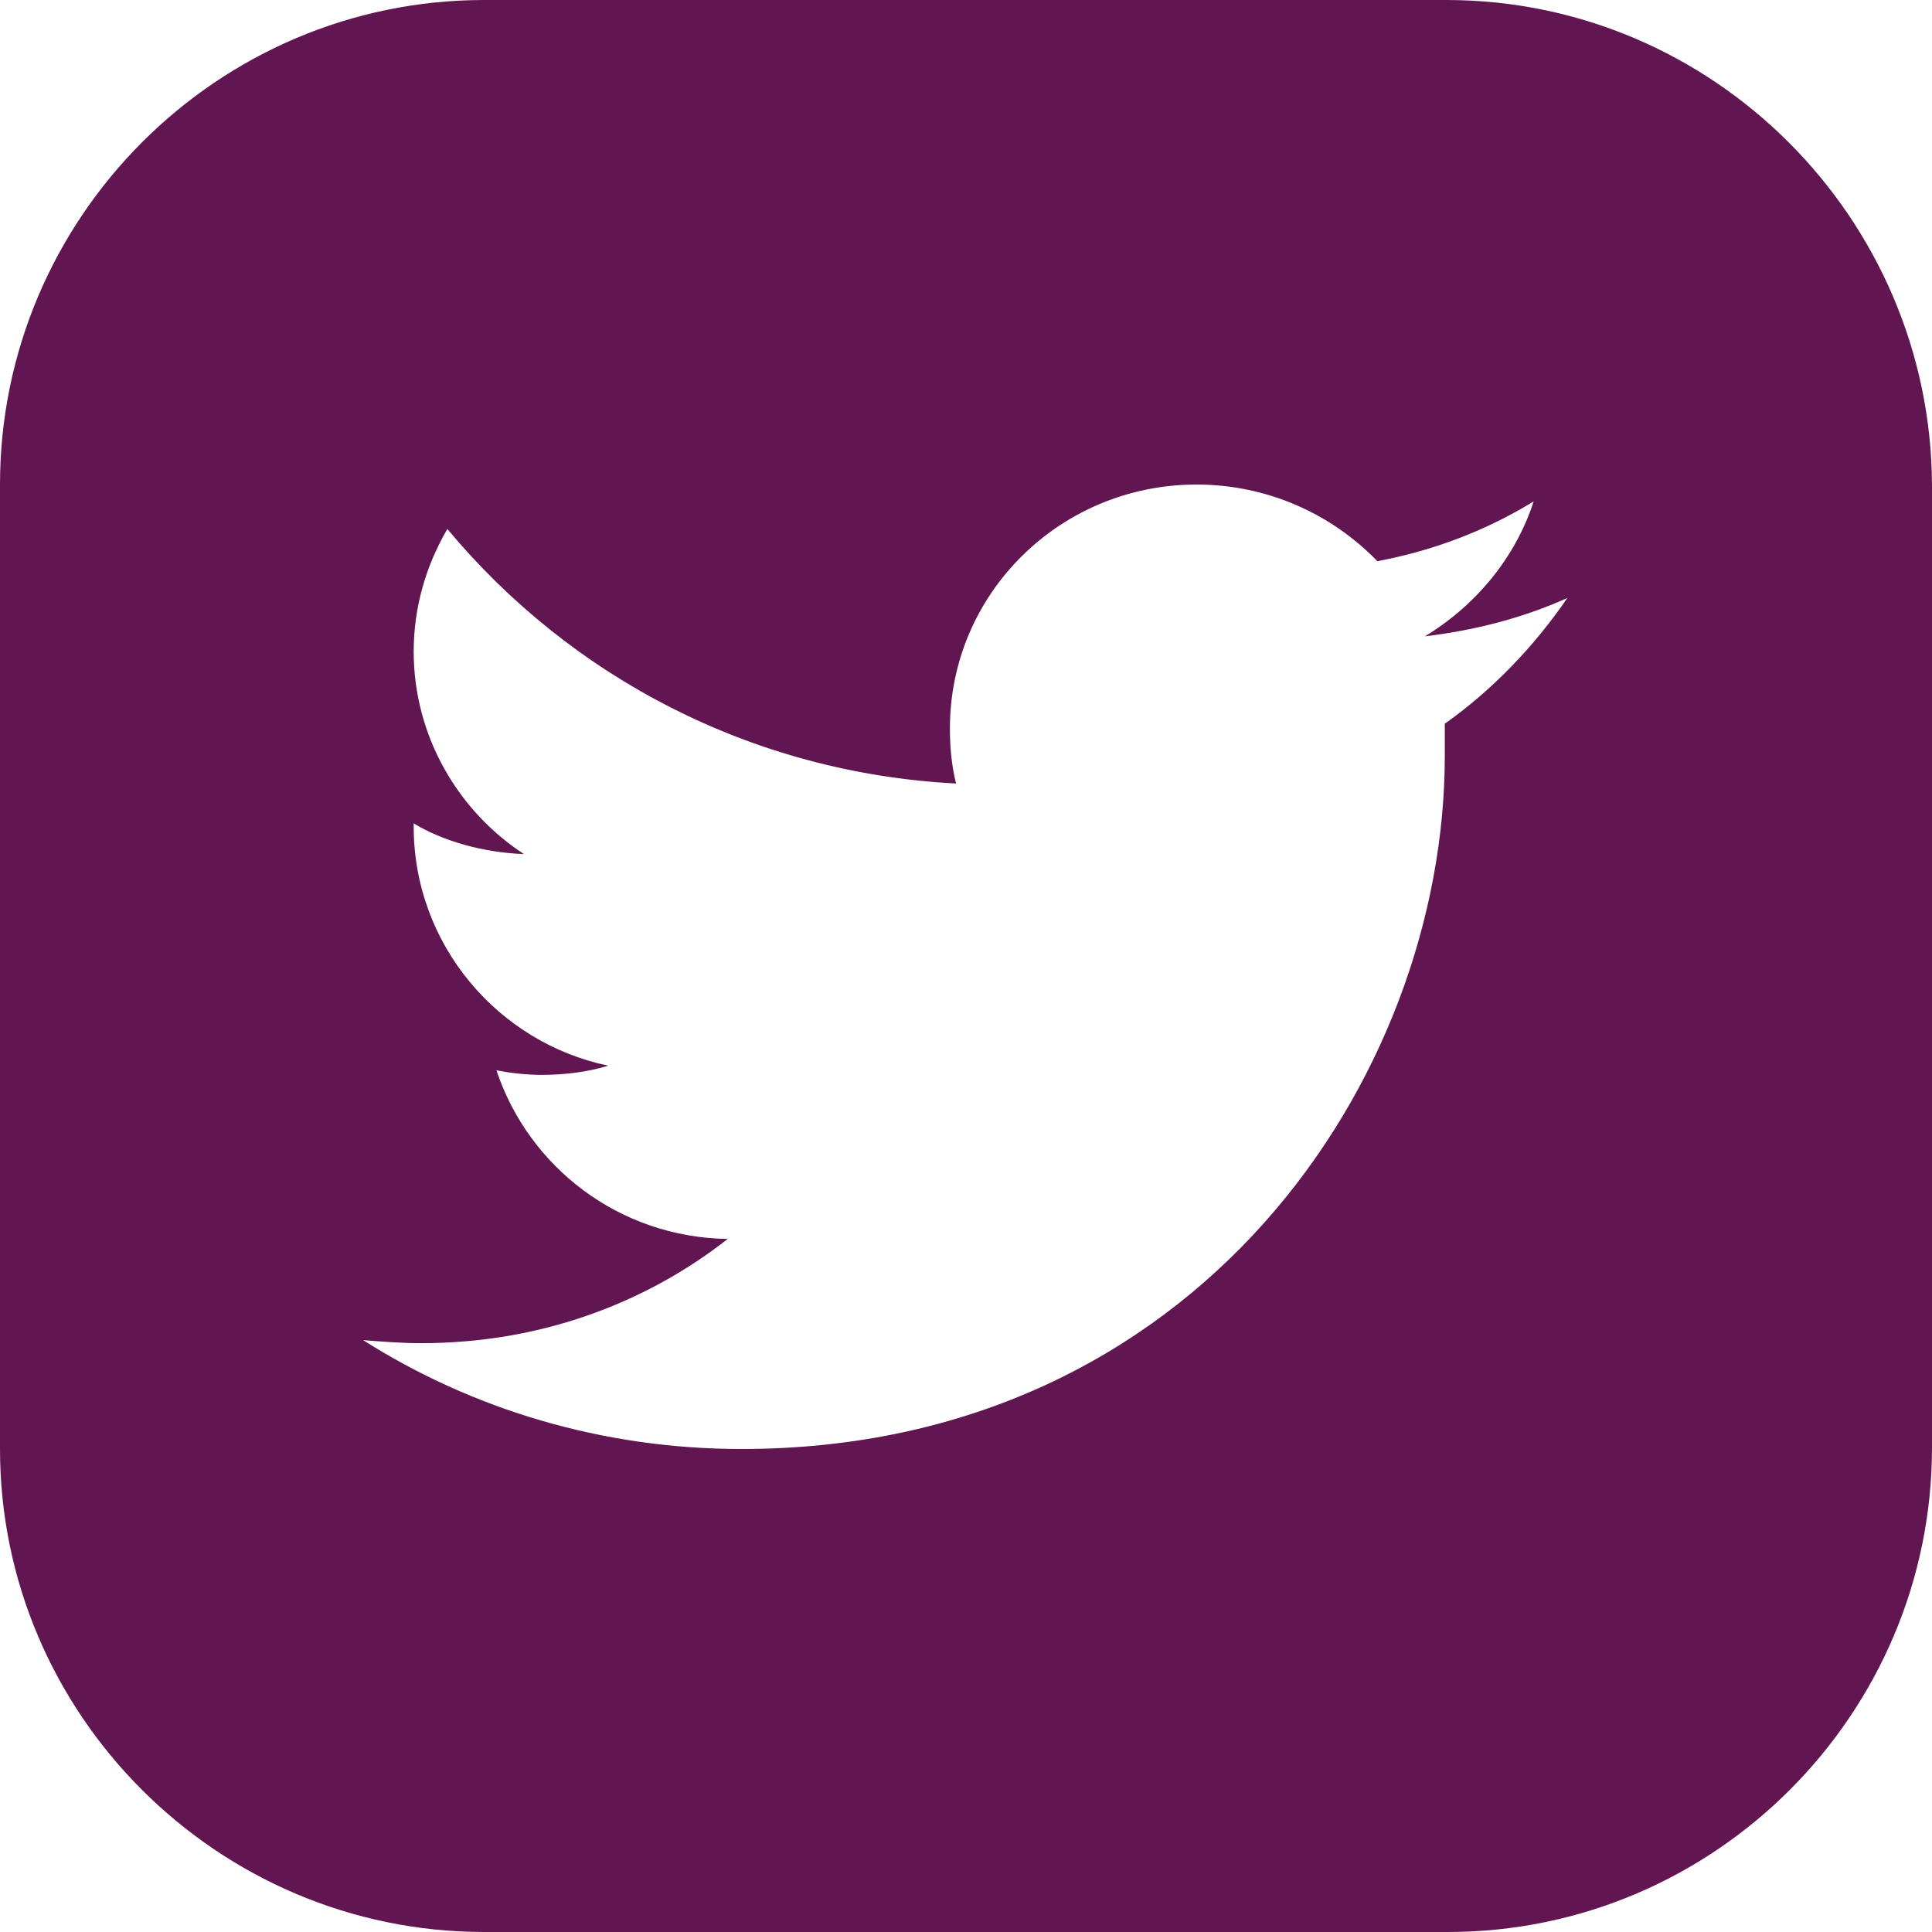 <svg width="40" height="40" viewBox="0 0 40 40" fill="none" xmlns="http://www.w3.org/2000/svg">
<path d="M29.945 0H10.024C4.504 0 0 4.508 0 10.032V30C0 35.492 4.504 40 10.024 40H29.976C35.496 40 40 35.492 40 29.968V10.032C39.968 4.508 35.464 0 29.945 0ZM29.913 14.984C29.913 15.206 29.913 15.429 29.913 15.651C29.913 22.317 24.774 30 15.353 30C12.466 30 9.77 29.175 7.518 27.746C7.93 27.778 8.311 27.809 8.723 27.809C11.134 27.809 13.323 27.016 15.067 25.651C12.815 25.619 10.944 24.159 10.278 22.159C10.595 22.222 10.912 22.254 11.229 22.254C11.705 22.254 12.181 22.191 12.593 22.064C10.309 21.587 8.565 19.556 8.565 17.111V17.048C9.199 17.429 10.024 17.651 10.848 17.683C9.485 16.794 8.565 15.238 8.565 13.492C8.565 12.571 8.818 11.714 9.262 10.952C11.8 14 15.543 16 19.794 16.222C19.699 15.841 19.667 15.46 19.667 15.079C19.667 12.286 21.951 10.032 24.774 10.032C26.233 10.032 27.565 10.635 28.517 11.619C29.691 11.397 30.769 10.984 31.753 10.381C31.372 11.556 30.547 12.54 29.5 13.175C30.547 13.048 31.53 12.794 32.45 12.381C31.753 13.397 30.896 14.286 29.913 14.984Z" fill="#621651"/>
</svg>
